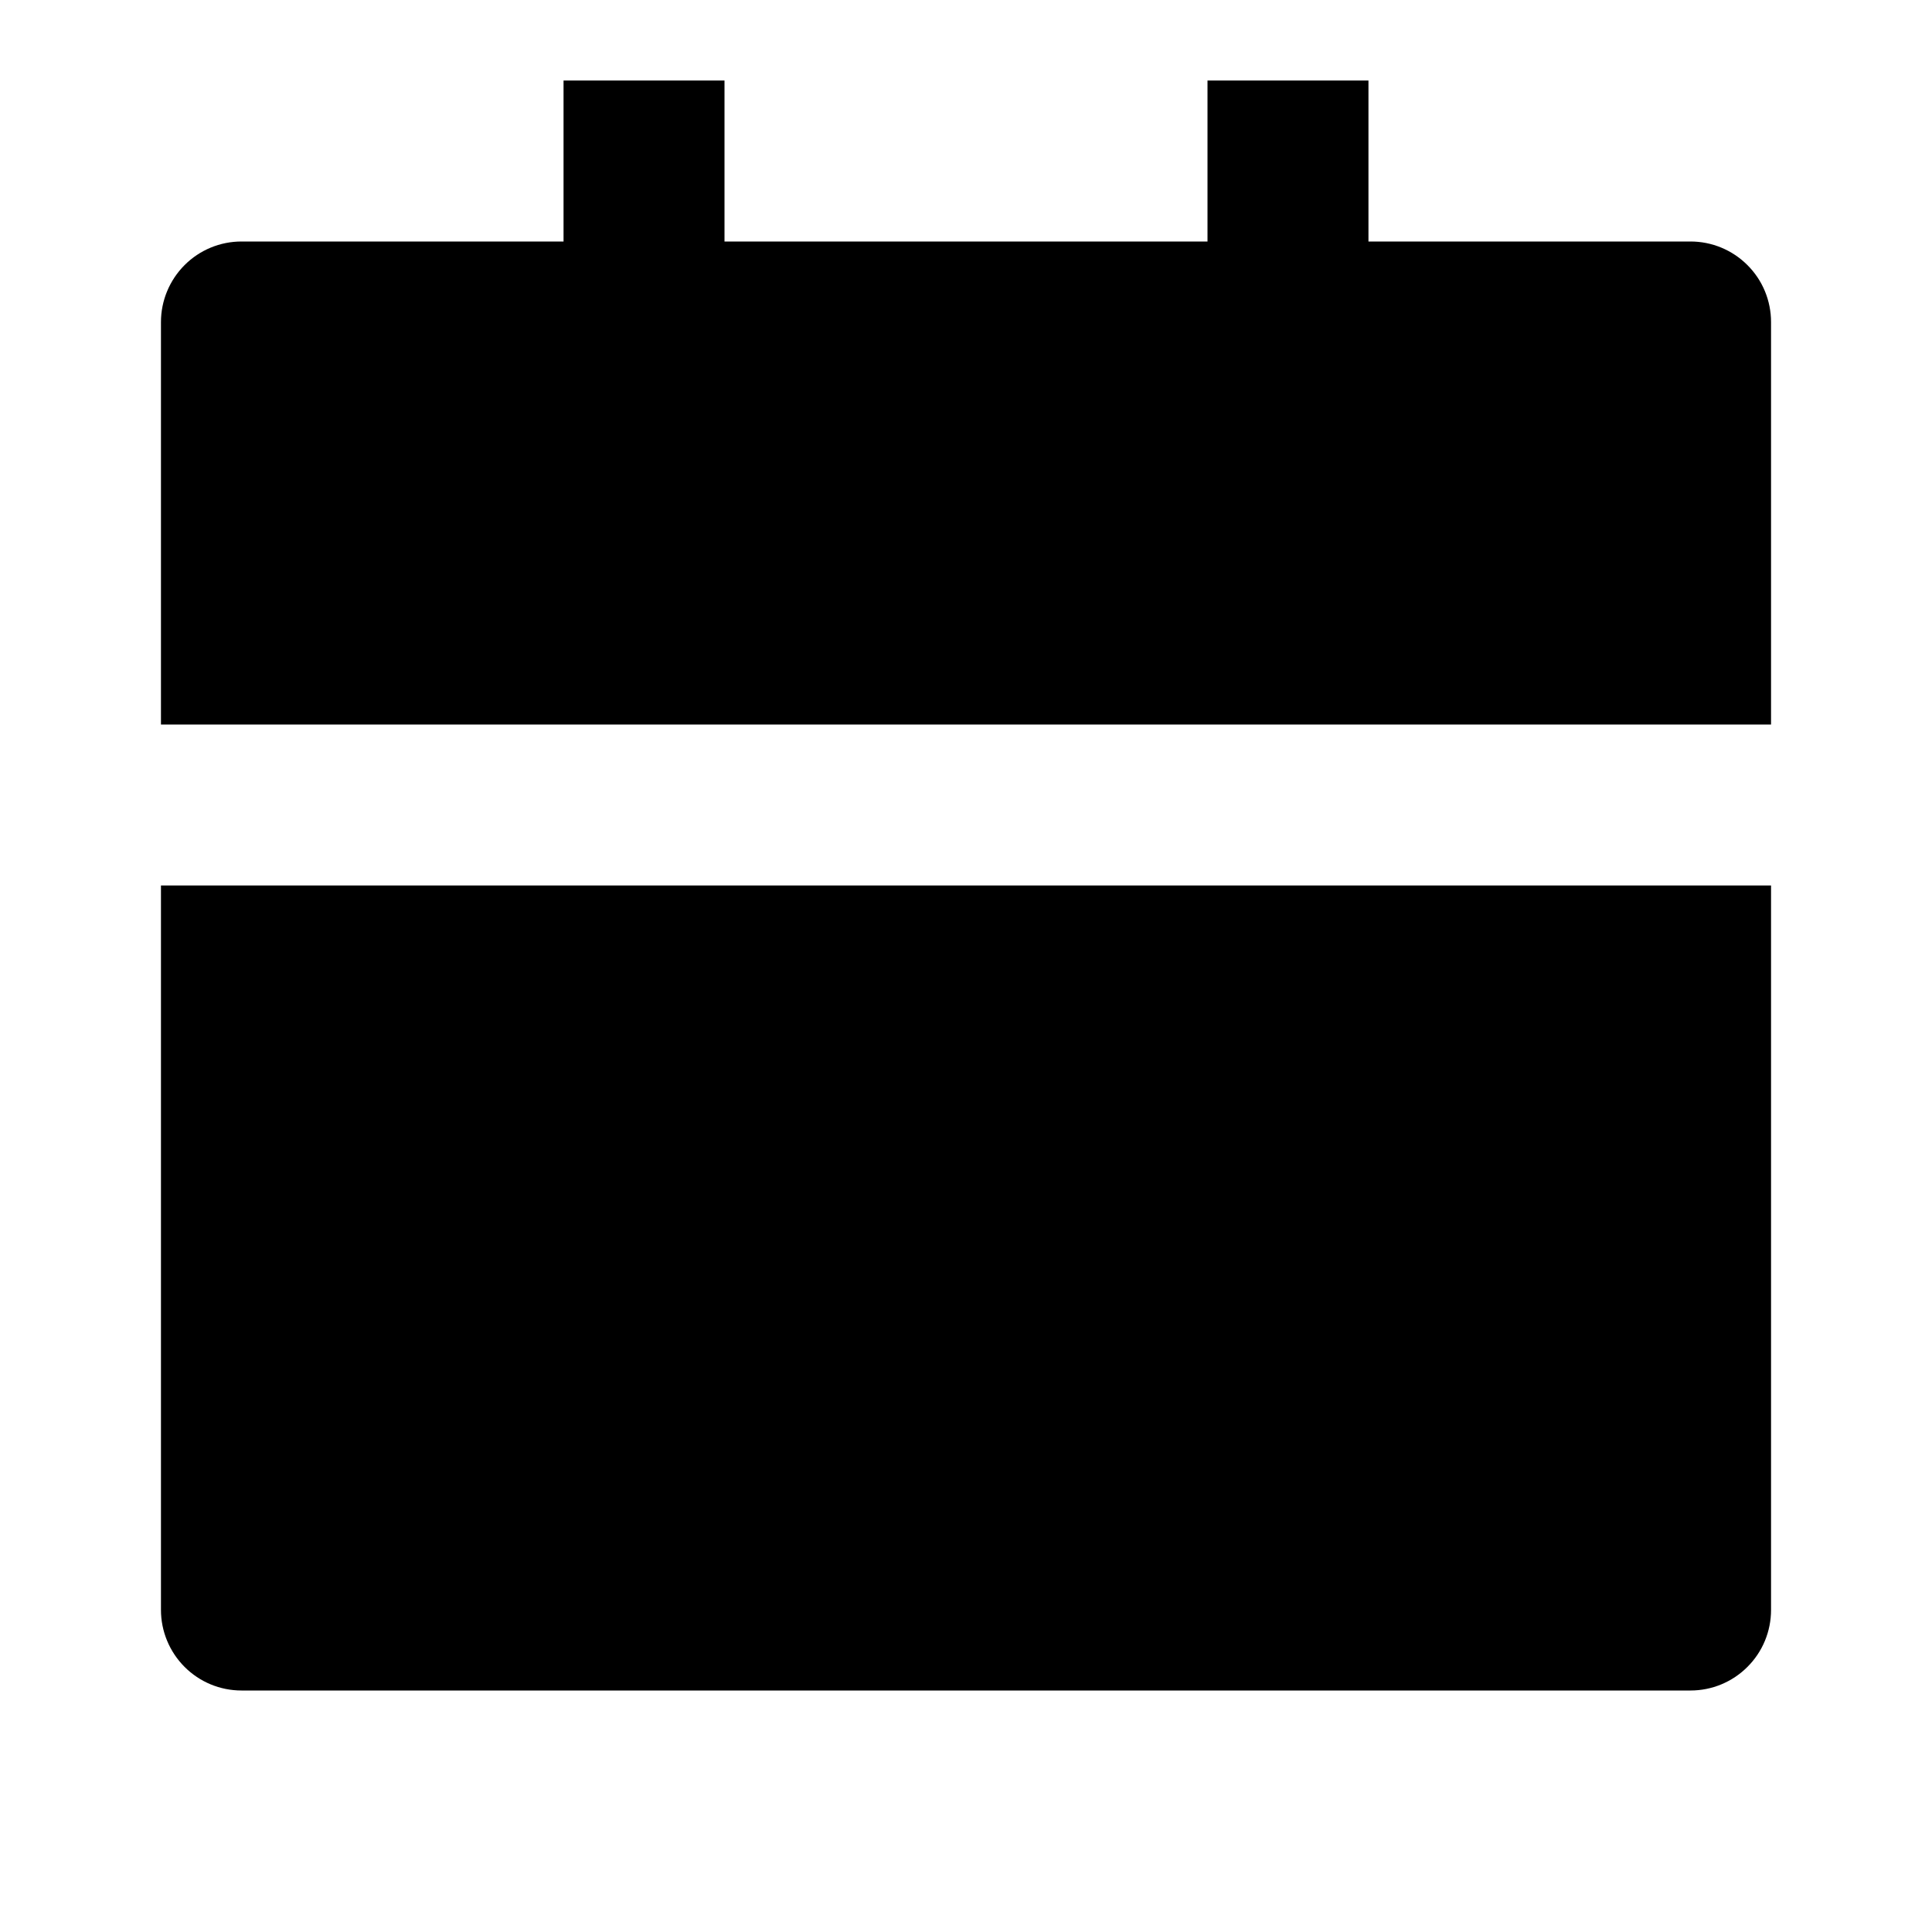 <!-- <svg width="16" height="16" viewBox="0 0 16 16" fill="none" xmlns="http://www.w3.org/2000/svg">
<path d="M1.33337 7.33332H14.6667V13.3333C14.6667 13.5101 14.5965 13.6797 14.4714 13.8047C14.3464 13.9298 14.1769 14 14 14H2.00004C1.82323 14 1.65366 13.9298 1.52864 13.8047C1.40361 13.6797 1.33337 13.5101 1.33337 13.3333V7.33332ZM11.3334 1.99999H14C14.1769 1.99999 14.3464 2.07023 14.4714 2.19525C14.5965 2.32028 14.6667 2.48985 14.6667 2.66666V5.99999H1.33337V2.66666C1.33337 2.48985 1.40361 2.32028 1.52864 2.19525C1.65366 2.07023 1.82323 1.99999 2.00004 1.99999H4.66671V0.666656H6.00004V1.99999H10V0.666656H11.3334V1.99999Z" fill="#E61C44"/>
</svg> -->

<svg width="16" height="16" viewBox="0 0 16 16"  xmlns="http://www.w3.org/2000/svg">
<path d="M1.333 7.333H14.667V13.333C14.667 13.51 14.597 13.68 14.471 13.805C14.346 13.93 14.177 14 14 14H2C1.823 14 1.654 13.93 1.529 13.805C1.404 13.68 1.333 13.51 1.333 13.333V7.333ZM11.333 2H14C14.177 2 14.346 2.07 14.471 2.195C14.597 2.32 14.667 2.49 14.667 2.667V6H1.333V2.667C1.333 2.49 1.404 2.32 1.529 2.195C1.654 2.07 1.823 2 2 2H4.667V0.667H6V2H10V0.667H11.333V2Z" />
</svg>

